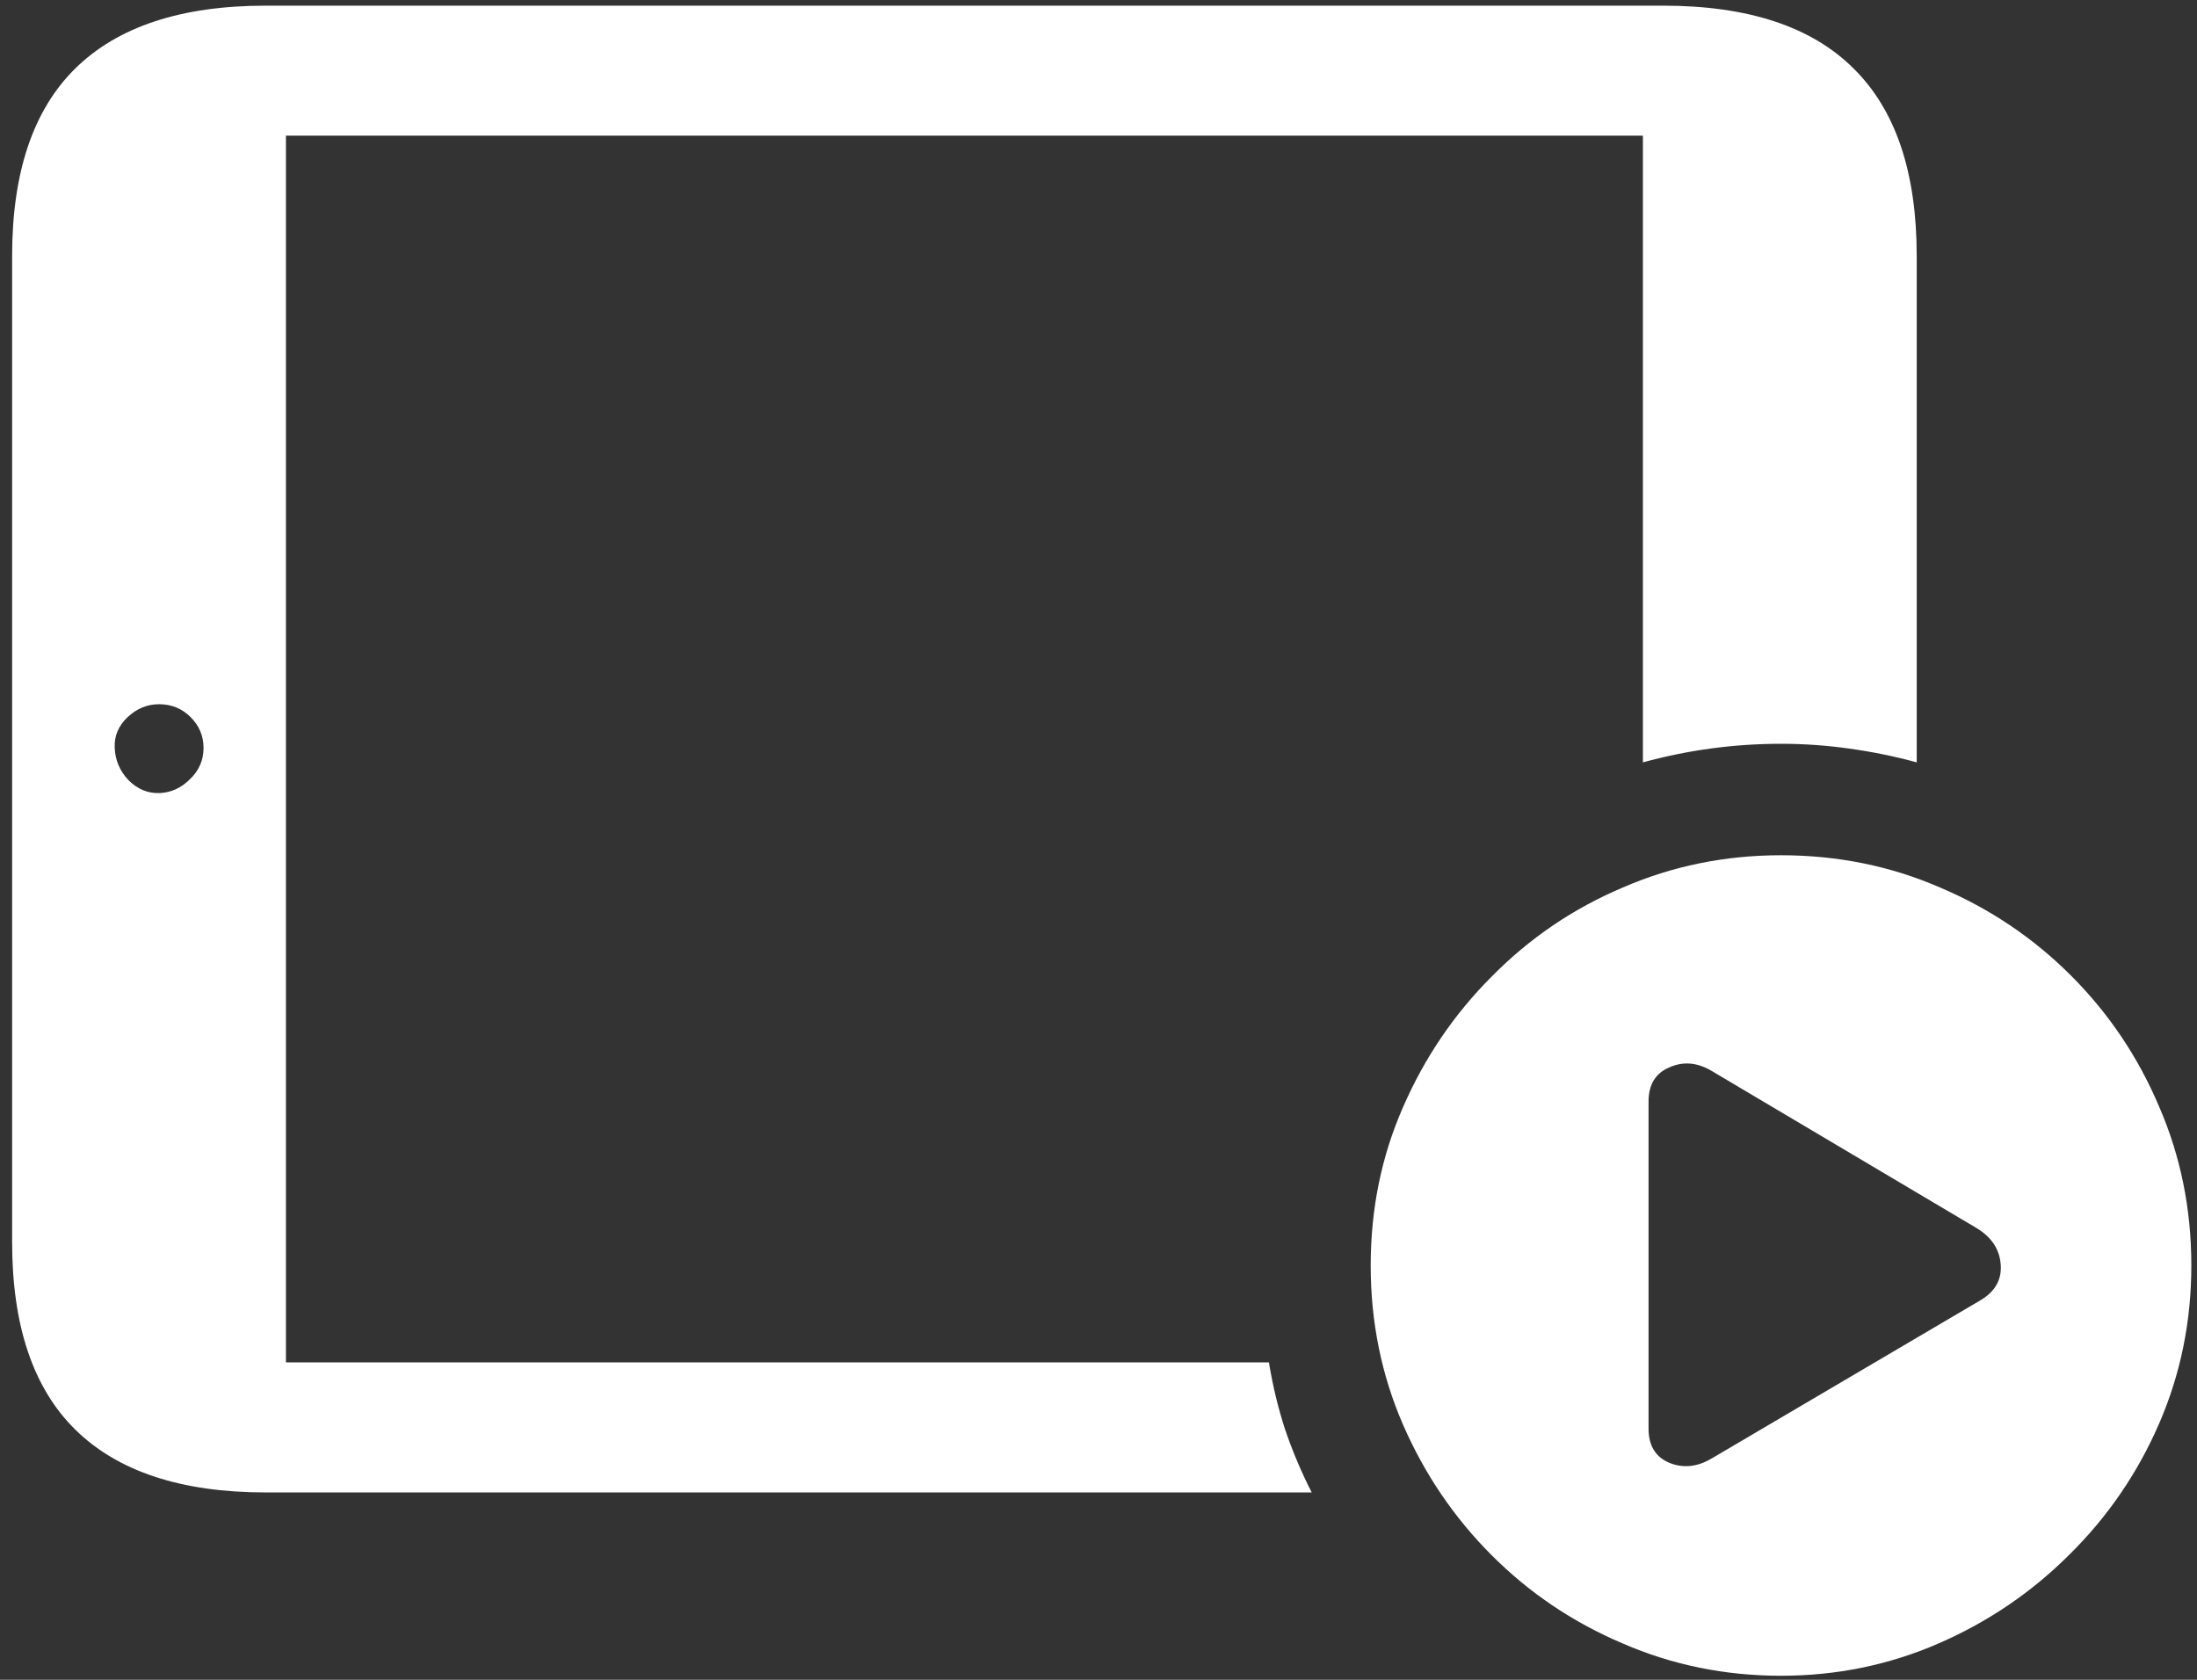 <svg width="170" height="130" viewBox="0 0 170 130" fill="none" xmlns="http://www.w3.org/2000/svg">
<rect x="0" y="0" width="170" height="130" fill="#333333" stroke="none"/>
<path d="M22.125 105.438V10.5H127.125V59C130.625 58.042 134.188 57.562 137.812 57.562C139.604 57.562 141.375 57.688 143.125 57.938C144.917 58.188 146.646 58.542 148.312 59V19.812C148.312 13.354 146.688 8.521 143.438 5.312C140.188 2.062 135.271 0.438 128.688 0.438H20.562C14.021 0.438 9.104 2.062 5.812 5.312C2.562 8.521 0.938 13.354 0.938 19.812V96.125C0.938 102.583 2.562 107.417 5.812 110.625C9.104 113.875 14.021 115.5 20.562 115.5H101.5C100.708 113.958 100.021 112.333 99.438 110.625C98.896 108.958 98.479 107.229 98.188 105.438H22.125ZM12.375 61.375C11.458 61.417 10.646 61.083 9.938 60.375C9.271 59.667 8.917 58.833 8.875 57.875C8.833 56.958 9.167 56.167 9.875 55.5C10.583 54.833 11.396 54.5 12.312 54.5C13.271 54.5 14.083 54.833 14.75 55.5C15.417 56.167 15.75 56.958 15.75 57.875C15.75 58.833 15.396 59.646 14.688 60.312C14.021 60.979 13.25 61.333 12.375 61.375ZM137.812 129.688C142.104 129.688 146.167 128.854 150 127.188C153.833 125.521 157.208 123.229 160.125 120.312C163.083 117.396 165.396 114.021 167.062 110.188C168.729 106.354 169.562 102.271 169.562 97.938C169.562 93.562 168.729 89.458 167.062 85.625C165.438 81.792 163.167 78.417 160.25 75.5C157.333 72.583 153.958 70.312 150.125 68.688C146.292 67.021 142.188 66.188 137.812 66.188C133.479 66.188 129.396 67.021 125.562 68.688C121.729 70.312 118.354 72.604 115.438 75.562C112.521 78.479 110.229 81.854 108.562 85.688C106.896 89.479 106.062 93.562 106.062 97.938C106.062 102.312 106.896 106.417 108.562 110.25C110.229 114.083 112.521 117.458 115.438 120.375C118.354 123.292 121.729 125.562 125.562 127.188C129.396 128.854 133.479 129.688 137.812 129.688ZM127.562 110.562V85.25C127.562 83.958 128.083 83.083 129.125 82.625C130.208 82.125 131.312 82.208 132.438 82.875L152.875 95C154.083 95.708 154.729 96.667 154.812 97.875C154.896 99.042 154.375 99.958 153.25 100.625L132.438 112.875C131.312 113.542 130.208 113.646 129.125 113.188C128.083 112.729 127.562 111.854 127.562 110.562Z" fill="white"/>
</svg>
